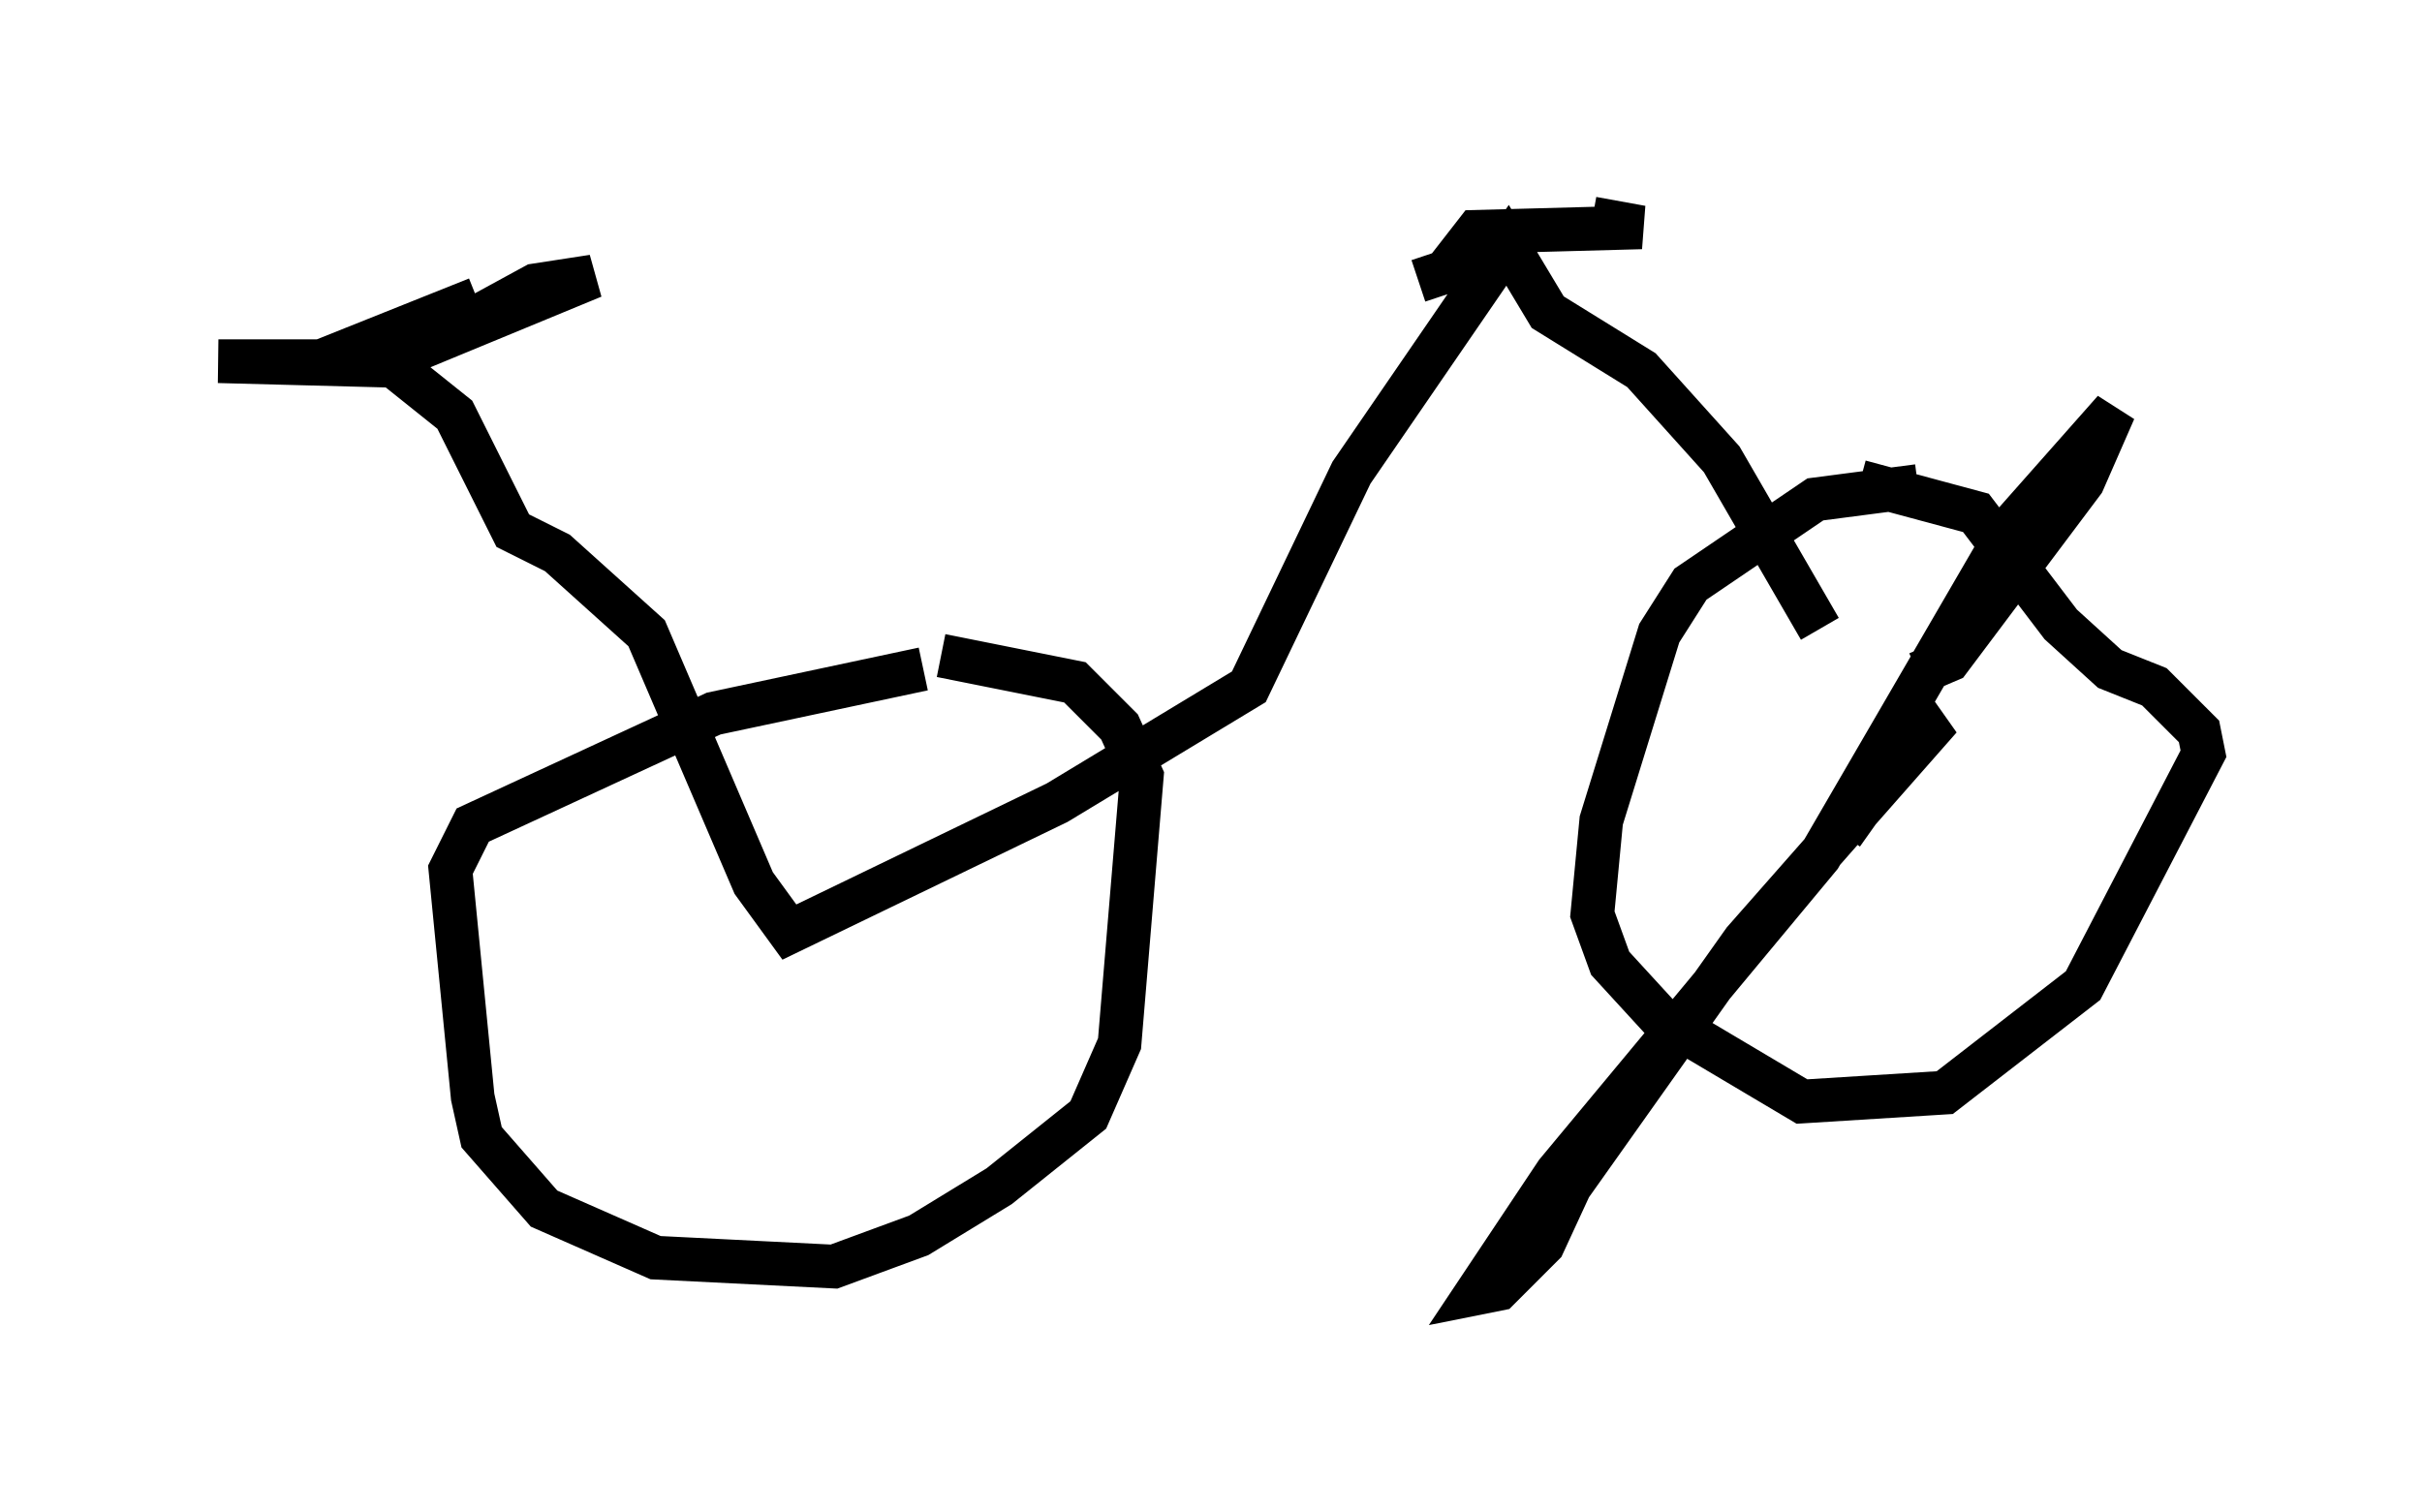 <?xml version="1.0" encoding="utf-8" ?>
<svg baseProfile="full" height="34.602" version="1.1" width="55.428" xmlns="http://www.w3.org/2000/svg" xmlns:ev="http://www.w3.org/2001/xml-events" xmlns:xlink="http://www.w3.org/1999/xlink"><defs /><rect fill="white" height="34.602" width="55.428" x="0" y="0" /><path d="M31.236, 6.123 m5.206, -1.123 l1.123, 0.204 -3.777, 0.102 l-0.715, 0.919 -0.613, 0.204 m11.433, 4.696 l-2.348, 0.306 -2.858, 1.94 l-0.715, 1.123 -1.327, 4.288 l-0.204, 2.144 0.408, 1.123 l1.123, 1.225 3.267, 1.94 l3.267, -0.204 3.165, -2.45 l2.756, -5.308 -0.102, -0.51 l-1.021, -1.021 -1.021, -0.408 l-1.123, -1.021 -1.94, -2.552 l-2.654, -0.715 m-21.029, 3.981 l3.063, 0.613 1.021, 1.021 l0.51, 1.123 -0.51, 6.125 l-0.715, 1.633 -2.042, 1.633 l-1.838, 1.123 -1.94, 0.715 l-4.083, -0.204 -2.552, -1.123 l-1.429, -1.633 -0.204, -0.919 l-0.51, -5.206 0.51, -1.021 l5.513, -2.552 4.798, -1.021 m20.519, -0.919 l-2.246, -3.879 -1.838, -2.042 l-2.144, -1.327 -0.919, -1.531 l-3.573, 5.206 -2.348, 4.9 l-4.39, 2.654 -6.125, 2.96 l-0.817, -1.123 -2.45, -5.717 l-2.042, -1.838 -1.021, -0.51 l-1.327, -2.654 -1.531, -1.225 l4.696, -1.94 -1.327, 0.204 l-3.369, 1.838 -3.879, -0.102 l2.348, 0.0 3.573, -1.429 m31.238, 12.25 l1.735, -2.45 0.51, -0.204 l-4.492, 5.104 -3.981, 5.615 l-0.613, 1.327 -1.021, 1.021 l-0.51, 0.102 1.838, -2.756 l6.023, -7.248 4.39, -7.554 l2.348, -2.654 -0.715, 1.633 l-3.063, 4.083 -0.715, 0.306 " fill="none" stroke="black" stroke-width="1" /></svg>